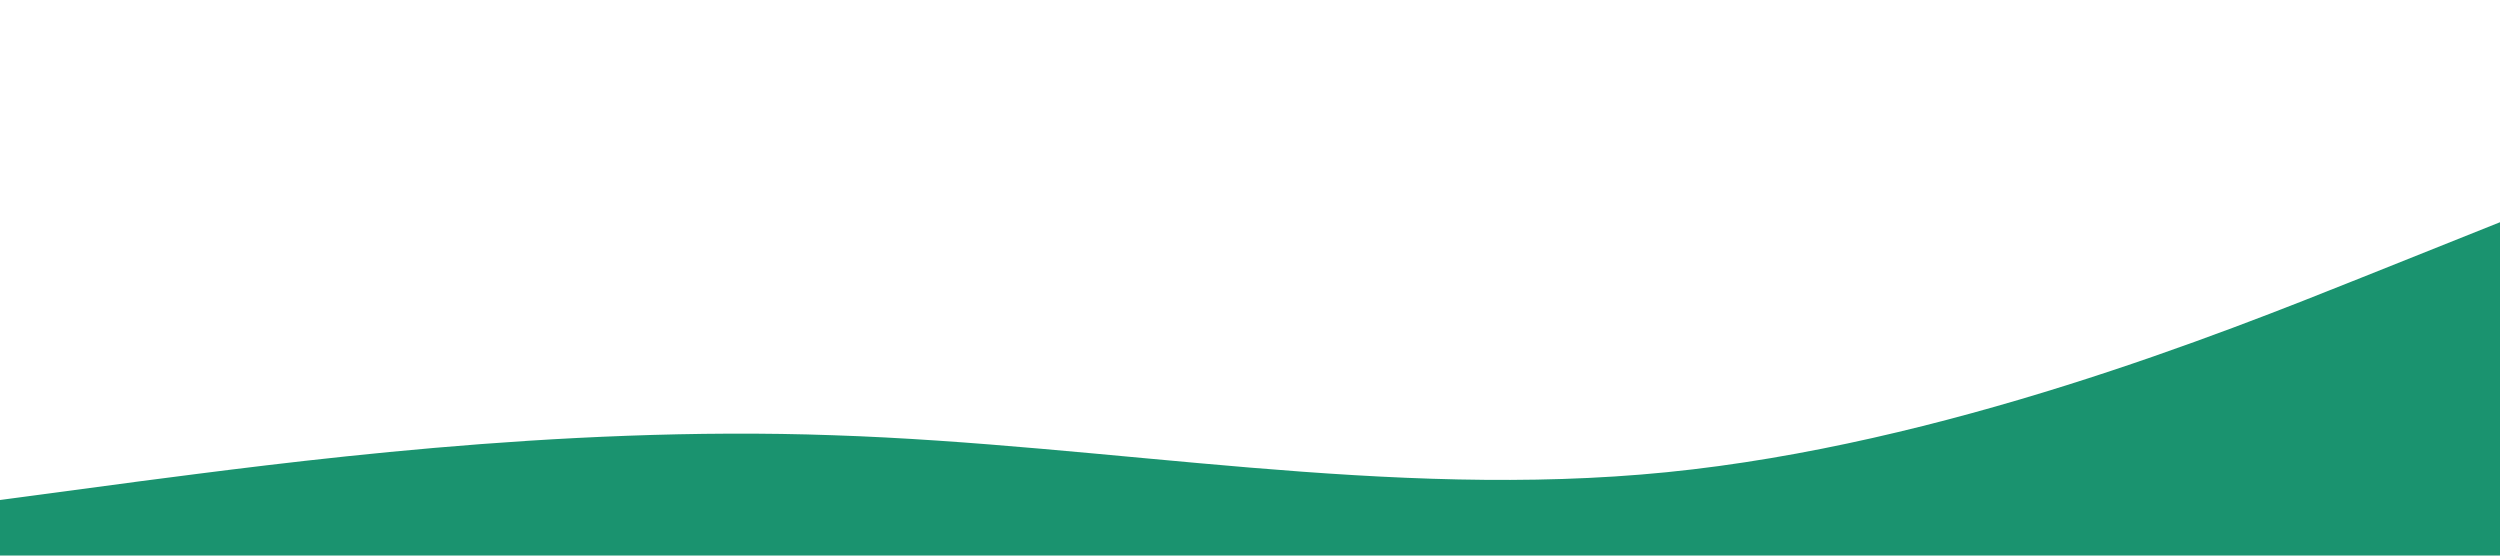 <?xml version="1.0" standalone="no"?><svg xmlns="http://www.w3.org/2000/svg" viewBox="0 0 1440 320"><path fill="#1A936F" fill-opacity="1" d="M0,288L80,277.3C160,267,320,245,480,250.7C640,256,800,288,960,272C1120,256,1280,192,1360,160L1440,128L1440,320L1360,320C1280,320,1120,320,960,320C800,320,640,320,480,320C320,320,160,320,80,320L0,320Z"></path></svg>